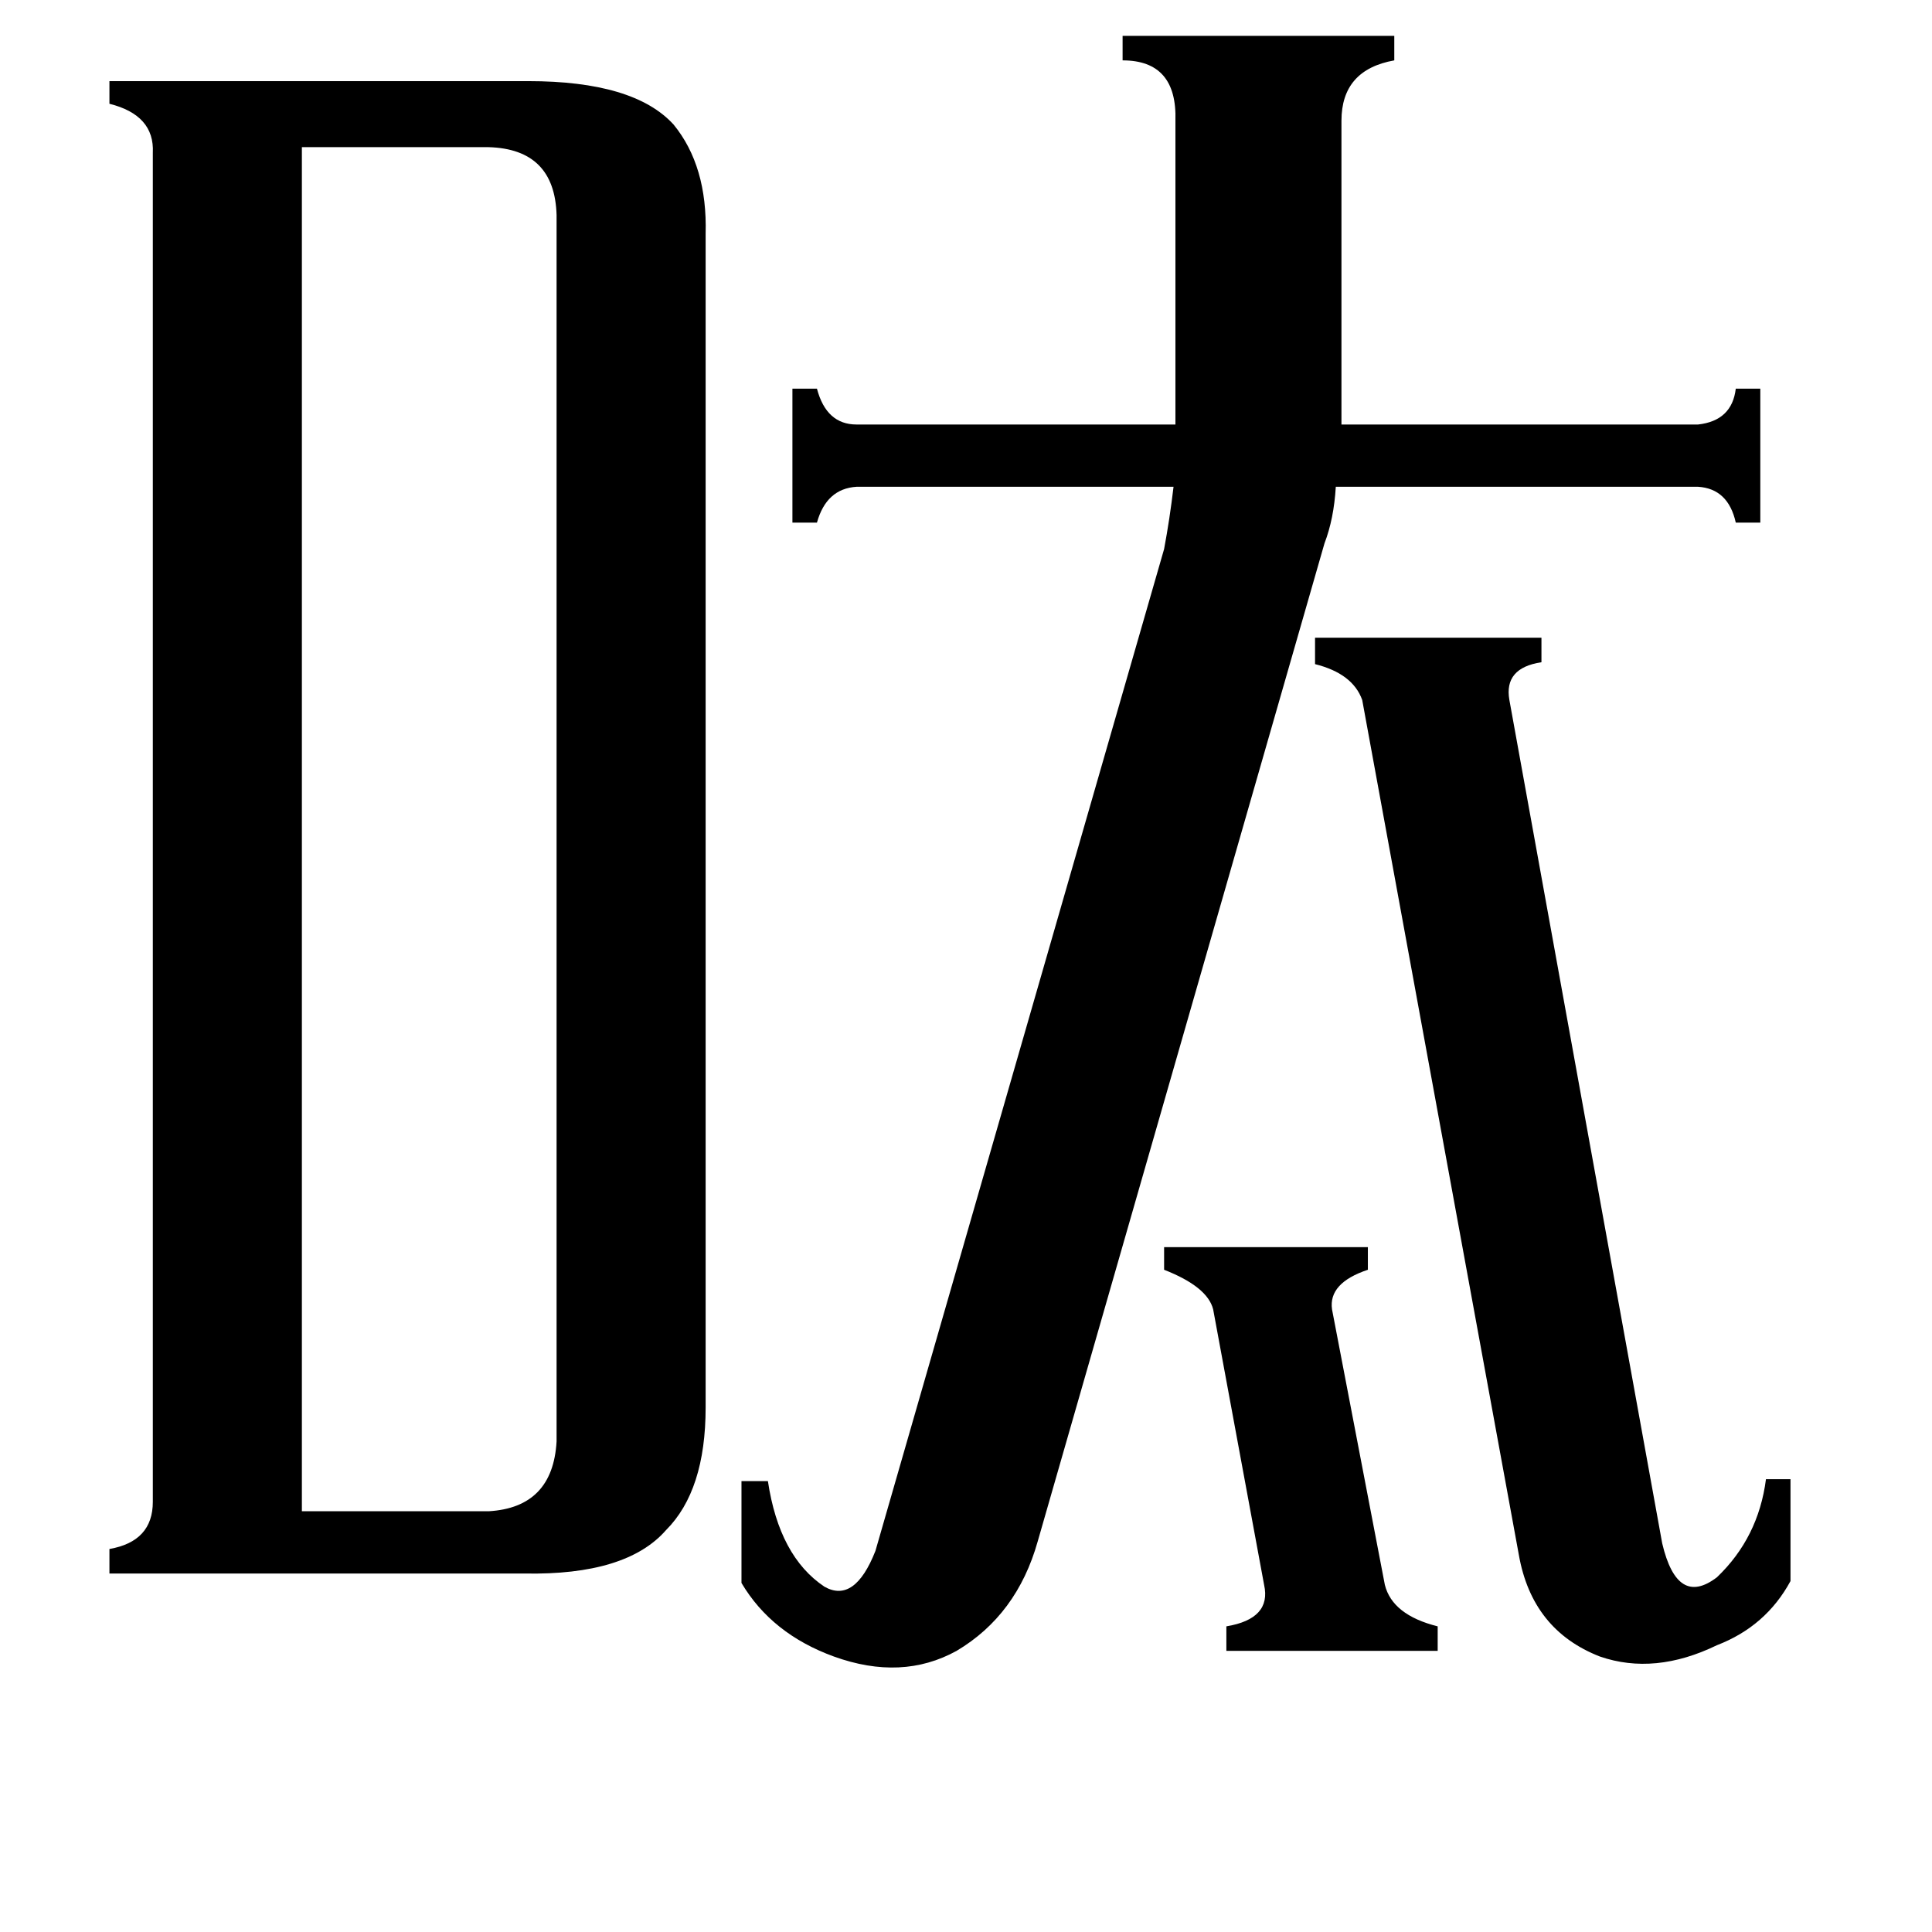 <svg xmlns="http://www.w3.org/2000/svg" viewBox="0 -800 1024 1024">
	<path fill="#000000" d="M617 -139H725V-127Q704 -120 706 -106L734 40Q738 56 762 62V75H650V62Q674 58 670 40L643 -106Q640 -118 617 -127ZM722 -429Q717 -443 697 -448V-462H817V-449Q797 -446 800 -429L881 18Q889 52 910 36Q932 15 936 -16H949V38Q936 62 910 72Q877 88 848 78Q812 64 805 24ZM617 -509Q620 -525 622 -542H454Q438 -541 433 -523H420V-594H433Q438 -575 454 -575H623V-736Q624 -768 595 -768V-781H739V-768Q711 -763 711 -736V-575H900Q918 -577 920 -594H933V-523H920Q916 -541 900 -542H708Q707 -525 702 -512L550 17Q539 56 507 75Q478 91 442 78Q409 66 393 39V-15H407Q413 25 437 41Q453 50 464 22ZM160 1H259Q293 -1 295 -36V-686Q294 -721 259 -722H160ZM81 -719Q82 -739 58 -745V-757H280Q336 -757 357 -734Q375 -712 374 -676V-54Q374 -10 353 11Q332 35 278 34H58V21Q81 17 81 -4Z"/>
</svg>